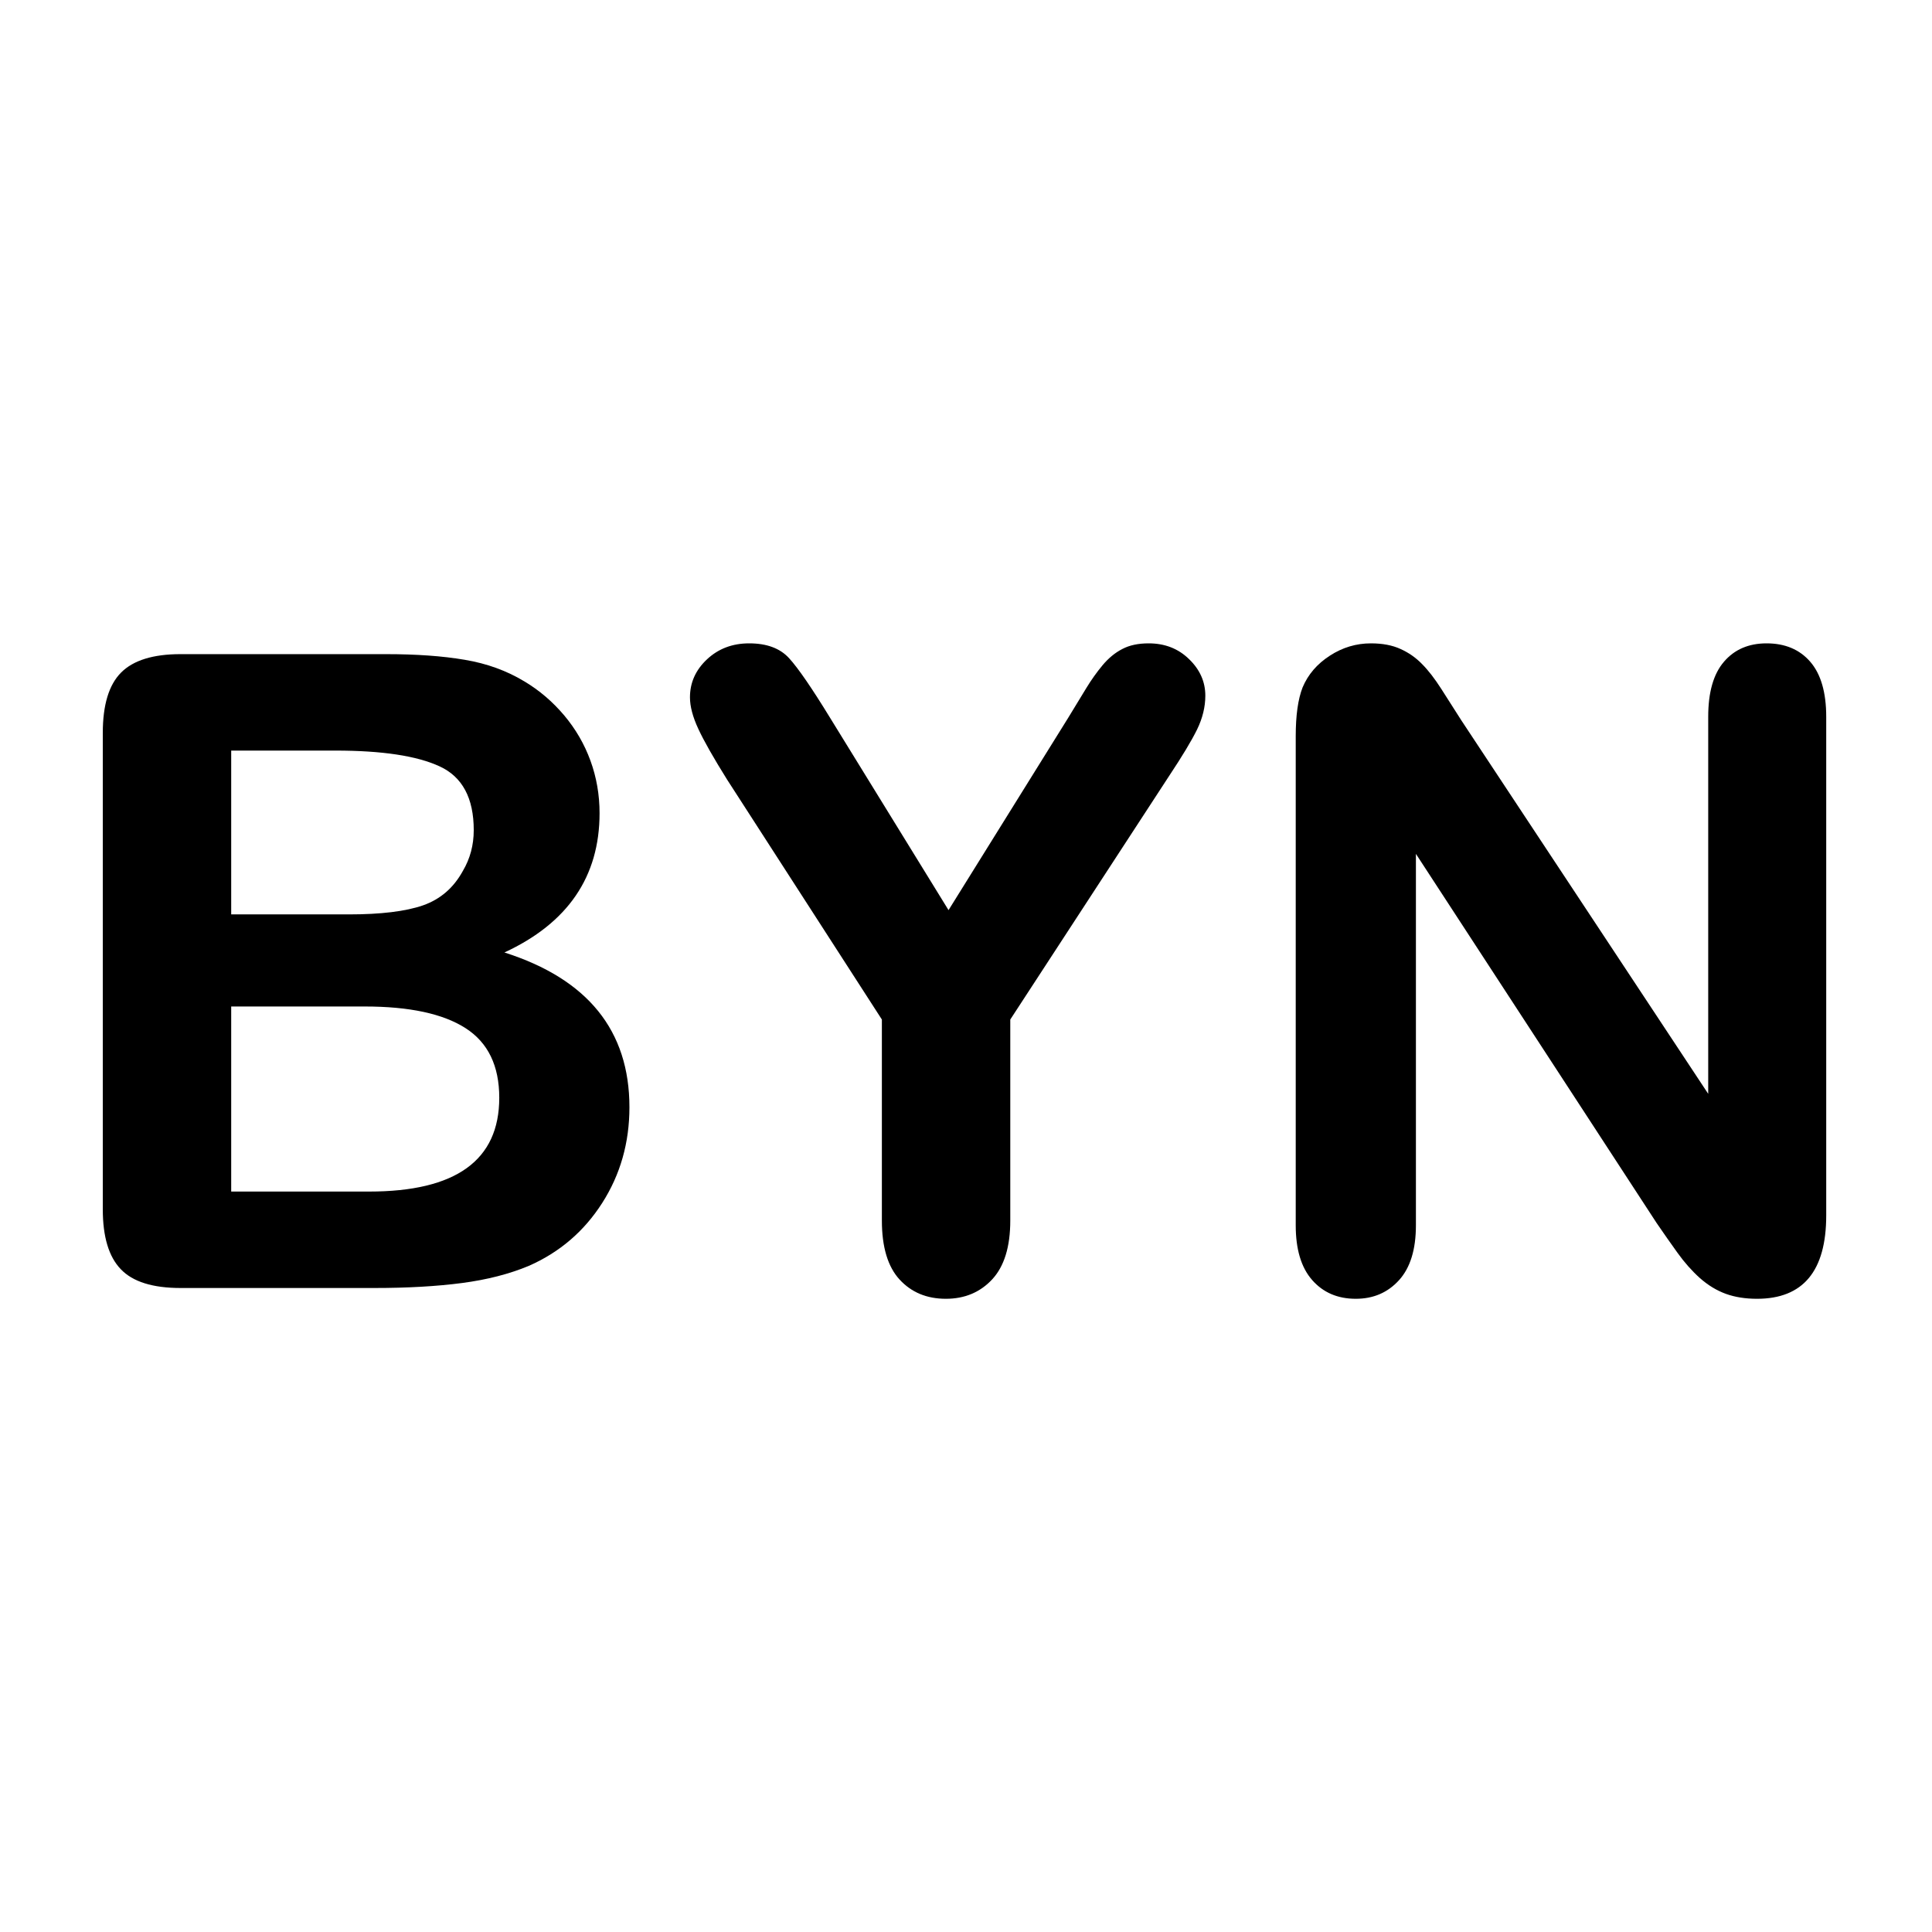 <?xml version="1.0" encoding="UTF-8" standalone="no"?>
<!DOCTYPE svg PUBLIC "-//W3C//DTD SVG 1.1//EN" "http://www.w3.org/Graphics/SVG/1.1/DTD/svg11.dtd">
<!-- Created with Vectornator (http://vectornator.io/) -->
<svg height="100%" stroke-miterlimit="10" style="fill-rule:nonzero;clip-rule:evenodd;stroke-linecap:round;stroke-linejoin:round;" version="1.1" viewBox="0 0 24 24" width="100%" xml:space="preserve" xmlns="http://www.w3.org/2000/svg" xmlns:xlink="http://www.w3.org/1999/xlink">
<defs/>
<g id="Untitled">
<g fill="currentColor" opacity="1" stroke="none">
<path d="M4.65 16L2.243 16C1.896 16 1.648 15.922 1.5 15.766C1.351 15.611 1.277 15.363 1.277 15.023L1.277 9.104C1.277 8.756 1.353 8.506 1.505 8.354C1.657 8.202 1.903 8.126 2.243 8.126L4.795 8.126C5.171 8.126 5.497 8.149 5.772 8.196C6.048 8.242 6.295 8.332 6.513 8.464C6.7 8.575 6.864 8.716 7.008 8.886C7.151 9.056 7.26 9.244 7.335 9.45C7.41 9.656 7.448 9.873 7.448 10.102C7.448 10.89 7.054 11.467 6.266 11.832C7.301 12.162 7.819 12.802 7.819 13.755C7.819 14.195 7.706 14.592 7.48 14.945C7.255 15.297 6.95 15.558 6.567 15.726C6.327 15.826 6.052 15.897 5.74 15.938C5.428 15.979 5.065 16 4.65 16ZM4.531 12.503L2.872 12.503L2.872 14.802L4.585 14.802C5.663 14.802 6.202 14.414 6.202 13.637C6.202 13.239 6.062 12.951 5.783 12.772C5.504 12.593 5.087 12.503 4.531 12.503ZM2.872 9.324L2.872 11.359L4.333 11.359C4.73 11.359 5.037 11.322 5.254 11.247C5.471 11.171 5.636 11.028 5.751 10.817C5.84 10.666 5.885 10.498 5.885 10.312C5.885 9.915 5.744 9.65 5.461 9.52C5.178 9.389 4.746 9.324 4.166 9.324L2.872 9.324Z"/>
<path d="M10.955 15.162L10.955 12.665L9.032 9.684C8.864 9.415 8.745 9.206 8.675 9.055C8.605 8.905 8.571 8.774 8.571 8.663C8.571 8.48 8.641 8.323 8.783 8.19C8.924 8.058 9.099 7.992 9.306 7.992C9.525 7.992 9.69 8.053 9.803 8.177C9.916 8.301 10.085 8.547 10.311 8.916L11.783 11.306L13.27 8.916C13.36 8.769 13.435 8.645 13.496 8.545C13.557 8.445 13.624 8.351 13.697 8.263C13.771 8.175 13.852 8.108 13.942 8.062C14.031 8.015 14.14 7.992 14.269 7.992C14.47 7.992 14.637 8.057 14.771 8.188C14.906 8.318 14.973 8.47 14.973 8.642C14.973 8.781 14.939 8.921 14.871 9.061C14.803 9.2 14.686 9.394 14.522 9.641L12.55 12.665L12.55 15.162C12.55 15.488 12.475 15.731 12.325 15.893C12.175 16.054 11.983 16.134 11.75 16.134C11.514 16.134 11.322 16.055 11.175 15.895C11.029 15.736 10.955 15.492 10.955 15.162Z"/>
<path d="M18.153 8.948L21.22 13.588L21.22 8.905C21.22 8.6 21.285 8.372 21.416 8.22C21.546 8.068 21.723 7.992 21.945 7.992C22.174 7.992 22.355 8.068 22.487 8.22C22.619 8.372 22.686 8.6 22.686 8.905L22.686 15.098C22.686 15.789 22.399 16.134 21.826 16.134C21.683 16.134 21.554 16.114 21.44 16.073C21.325 16.031 21.218 15.966 21.117 15.877C21.017 15.787 20.924 15.682 20.838 15.562C20.752 15.442 20.666 15.32 20.58 15.194L17.589 10.607L17.589 15.221C17.589 15.522 17.519 15.749 17.379 15.903C17.239 16.057 17.061 16.134 16.842 16.134C16.616 16.134 16.436 16.056 16.3 15.901C16.163 15.745 16.096 15.518 16.096 15.221L16.096 9.146C16.096 8.889 16.124 8.686 16.181 8.54C16.249 8.378 16.362 8.247 16.52 8.145C16.677 8.043 16.847 7.992 17.03 7.992C17.173 7.992 17.296 8.015 17.398 8.062C17.5 8.108 17.59 8.171 17.666 8.25C17.744 8.328 17.822 8.43 17.903 8.556C17.983 8.681 18.067 8.812 18.153 8.948Z"/>
</g>
</g>
</svg>

